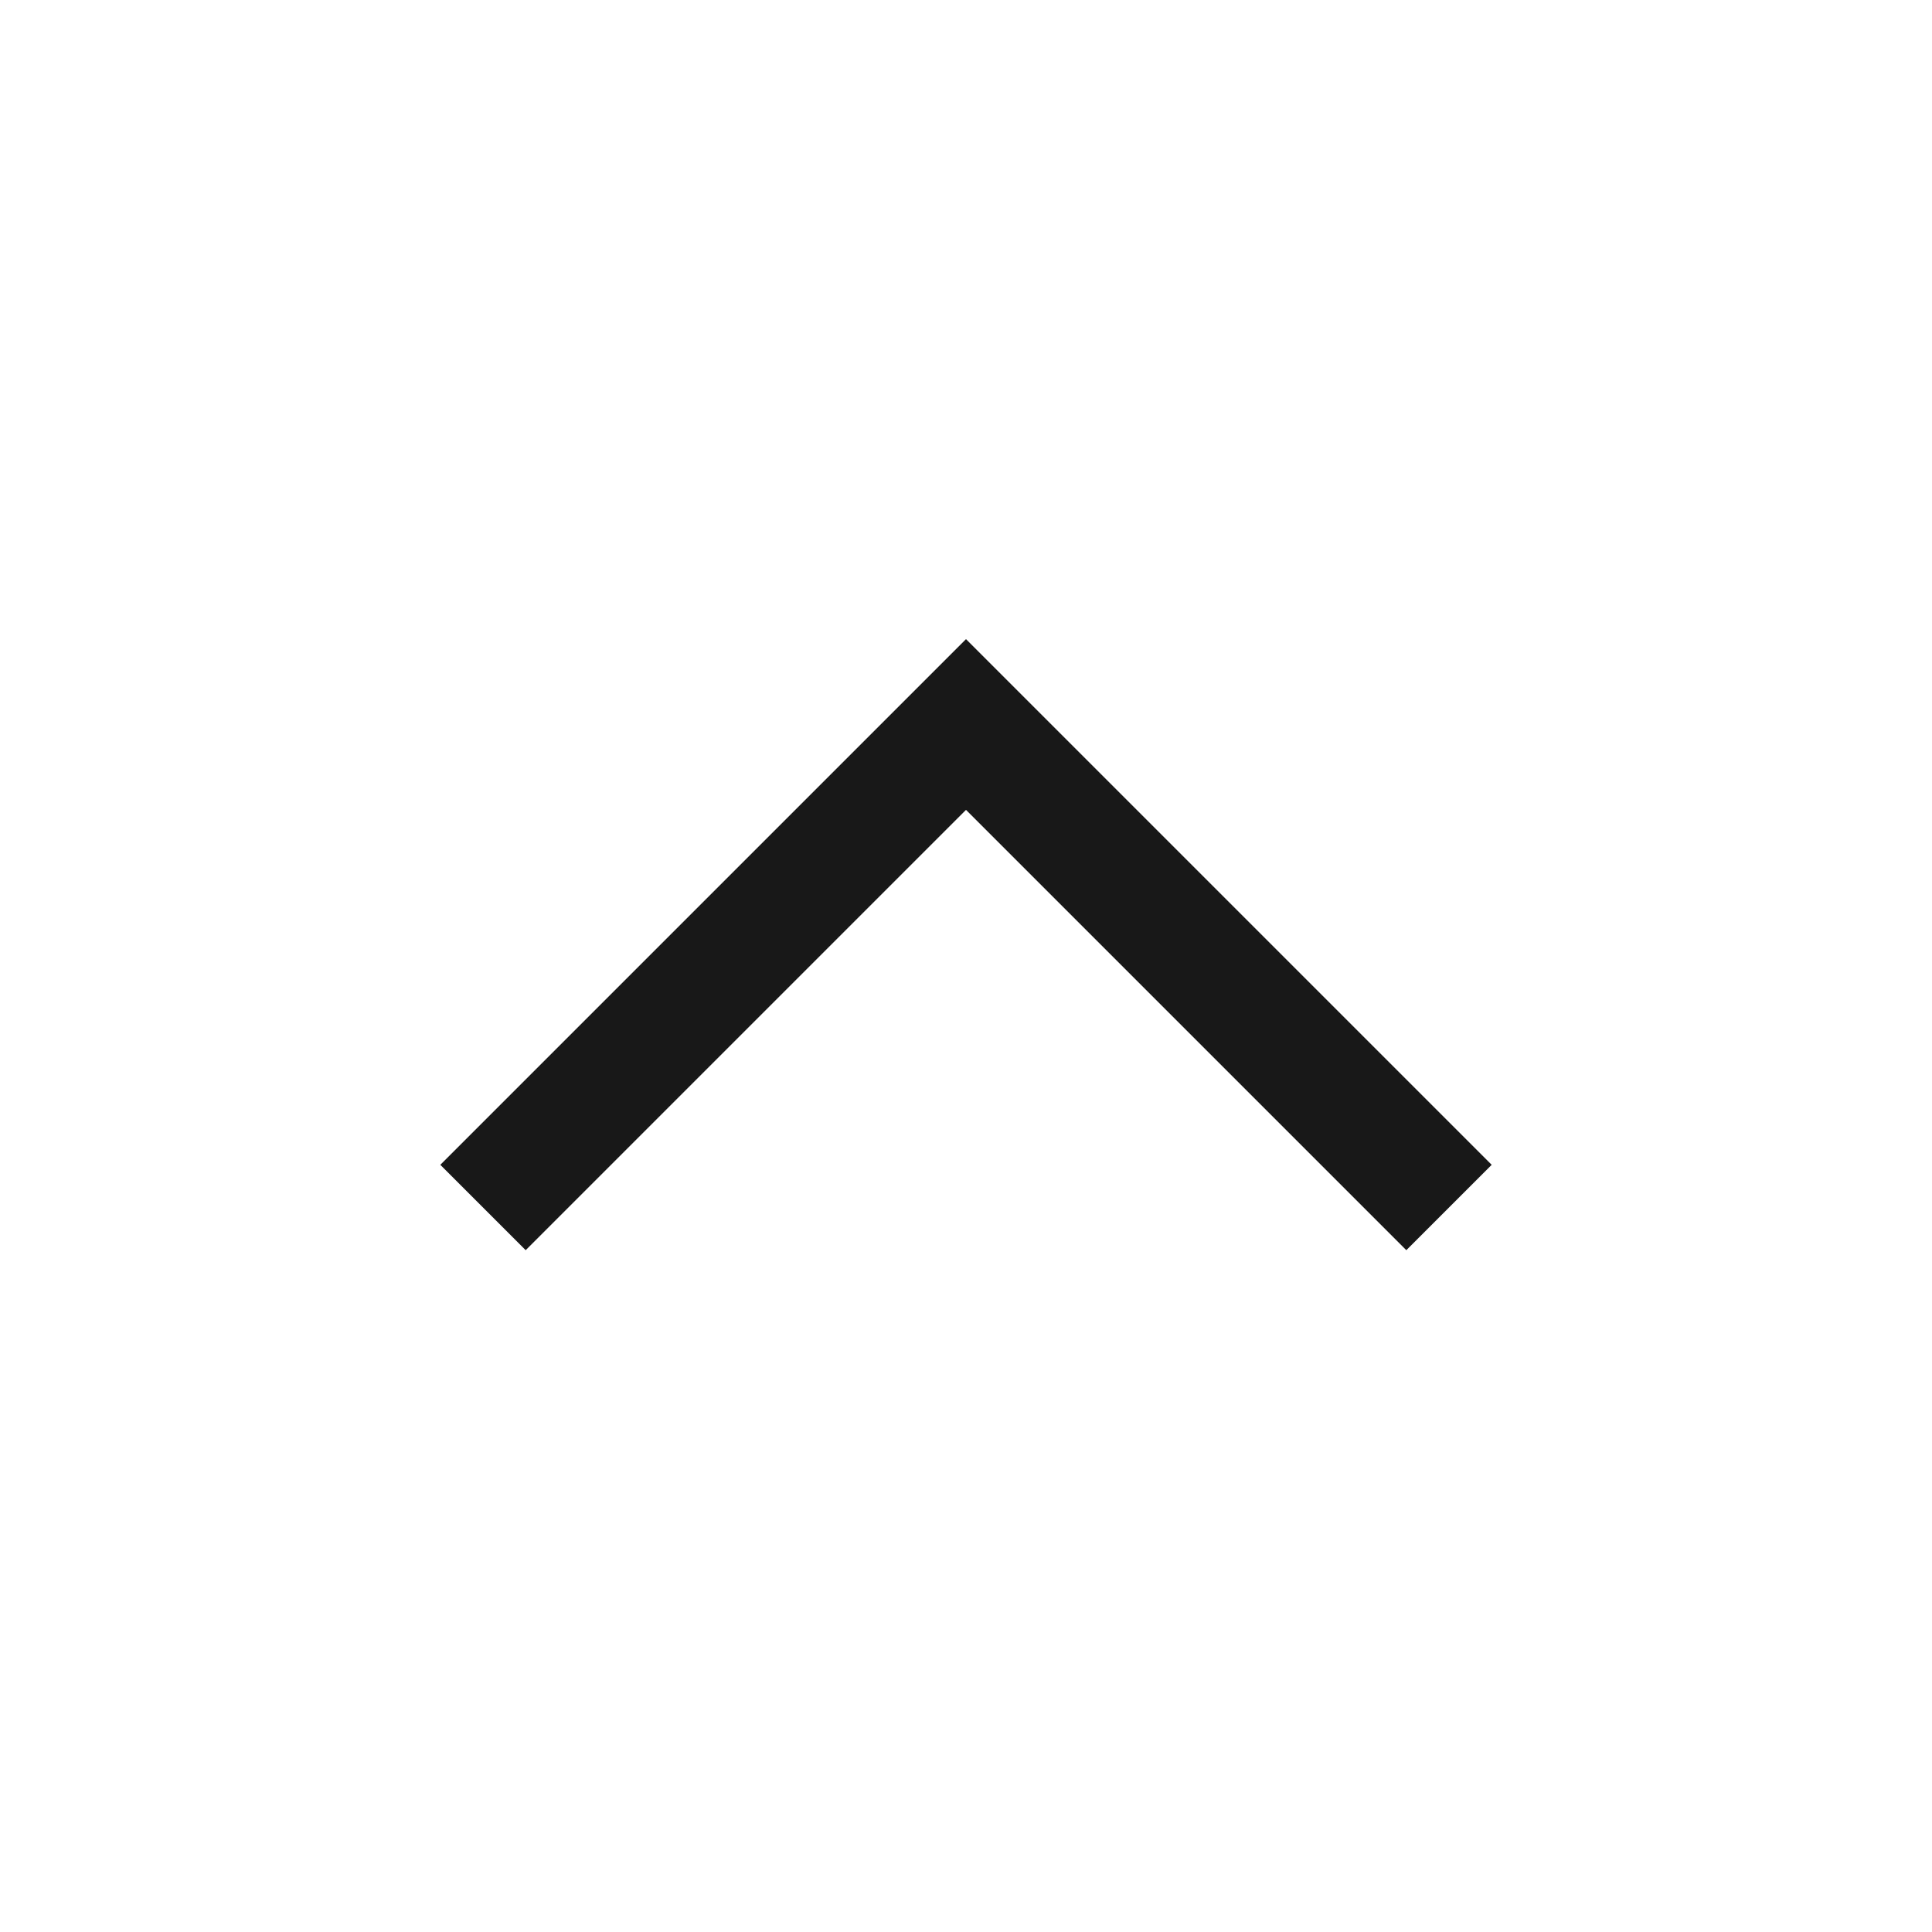 <svg width="128" height="128" viewBox="0 0 1024 1024" xmlns="http://www.w3.org/2000/svg"><path d="M745.376 662.624L512 429.248l-233.376 233.376-45.248-45.248L512 338.752l278.624 278.624z" fill="#181818"></path></svg>